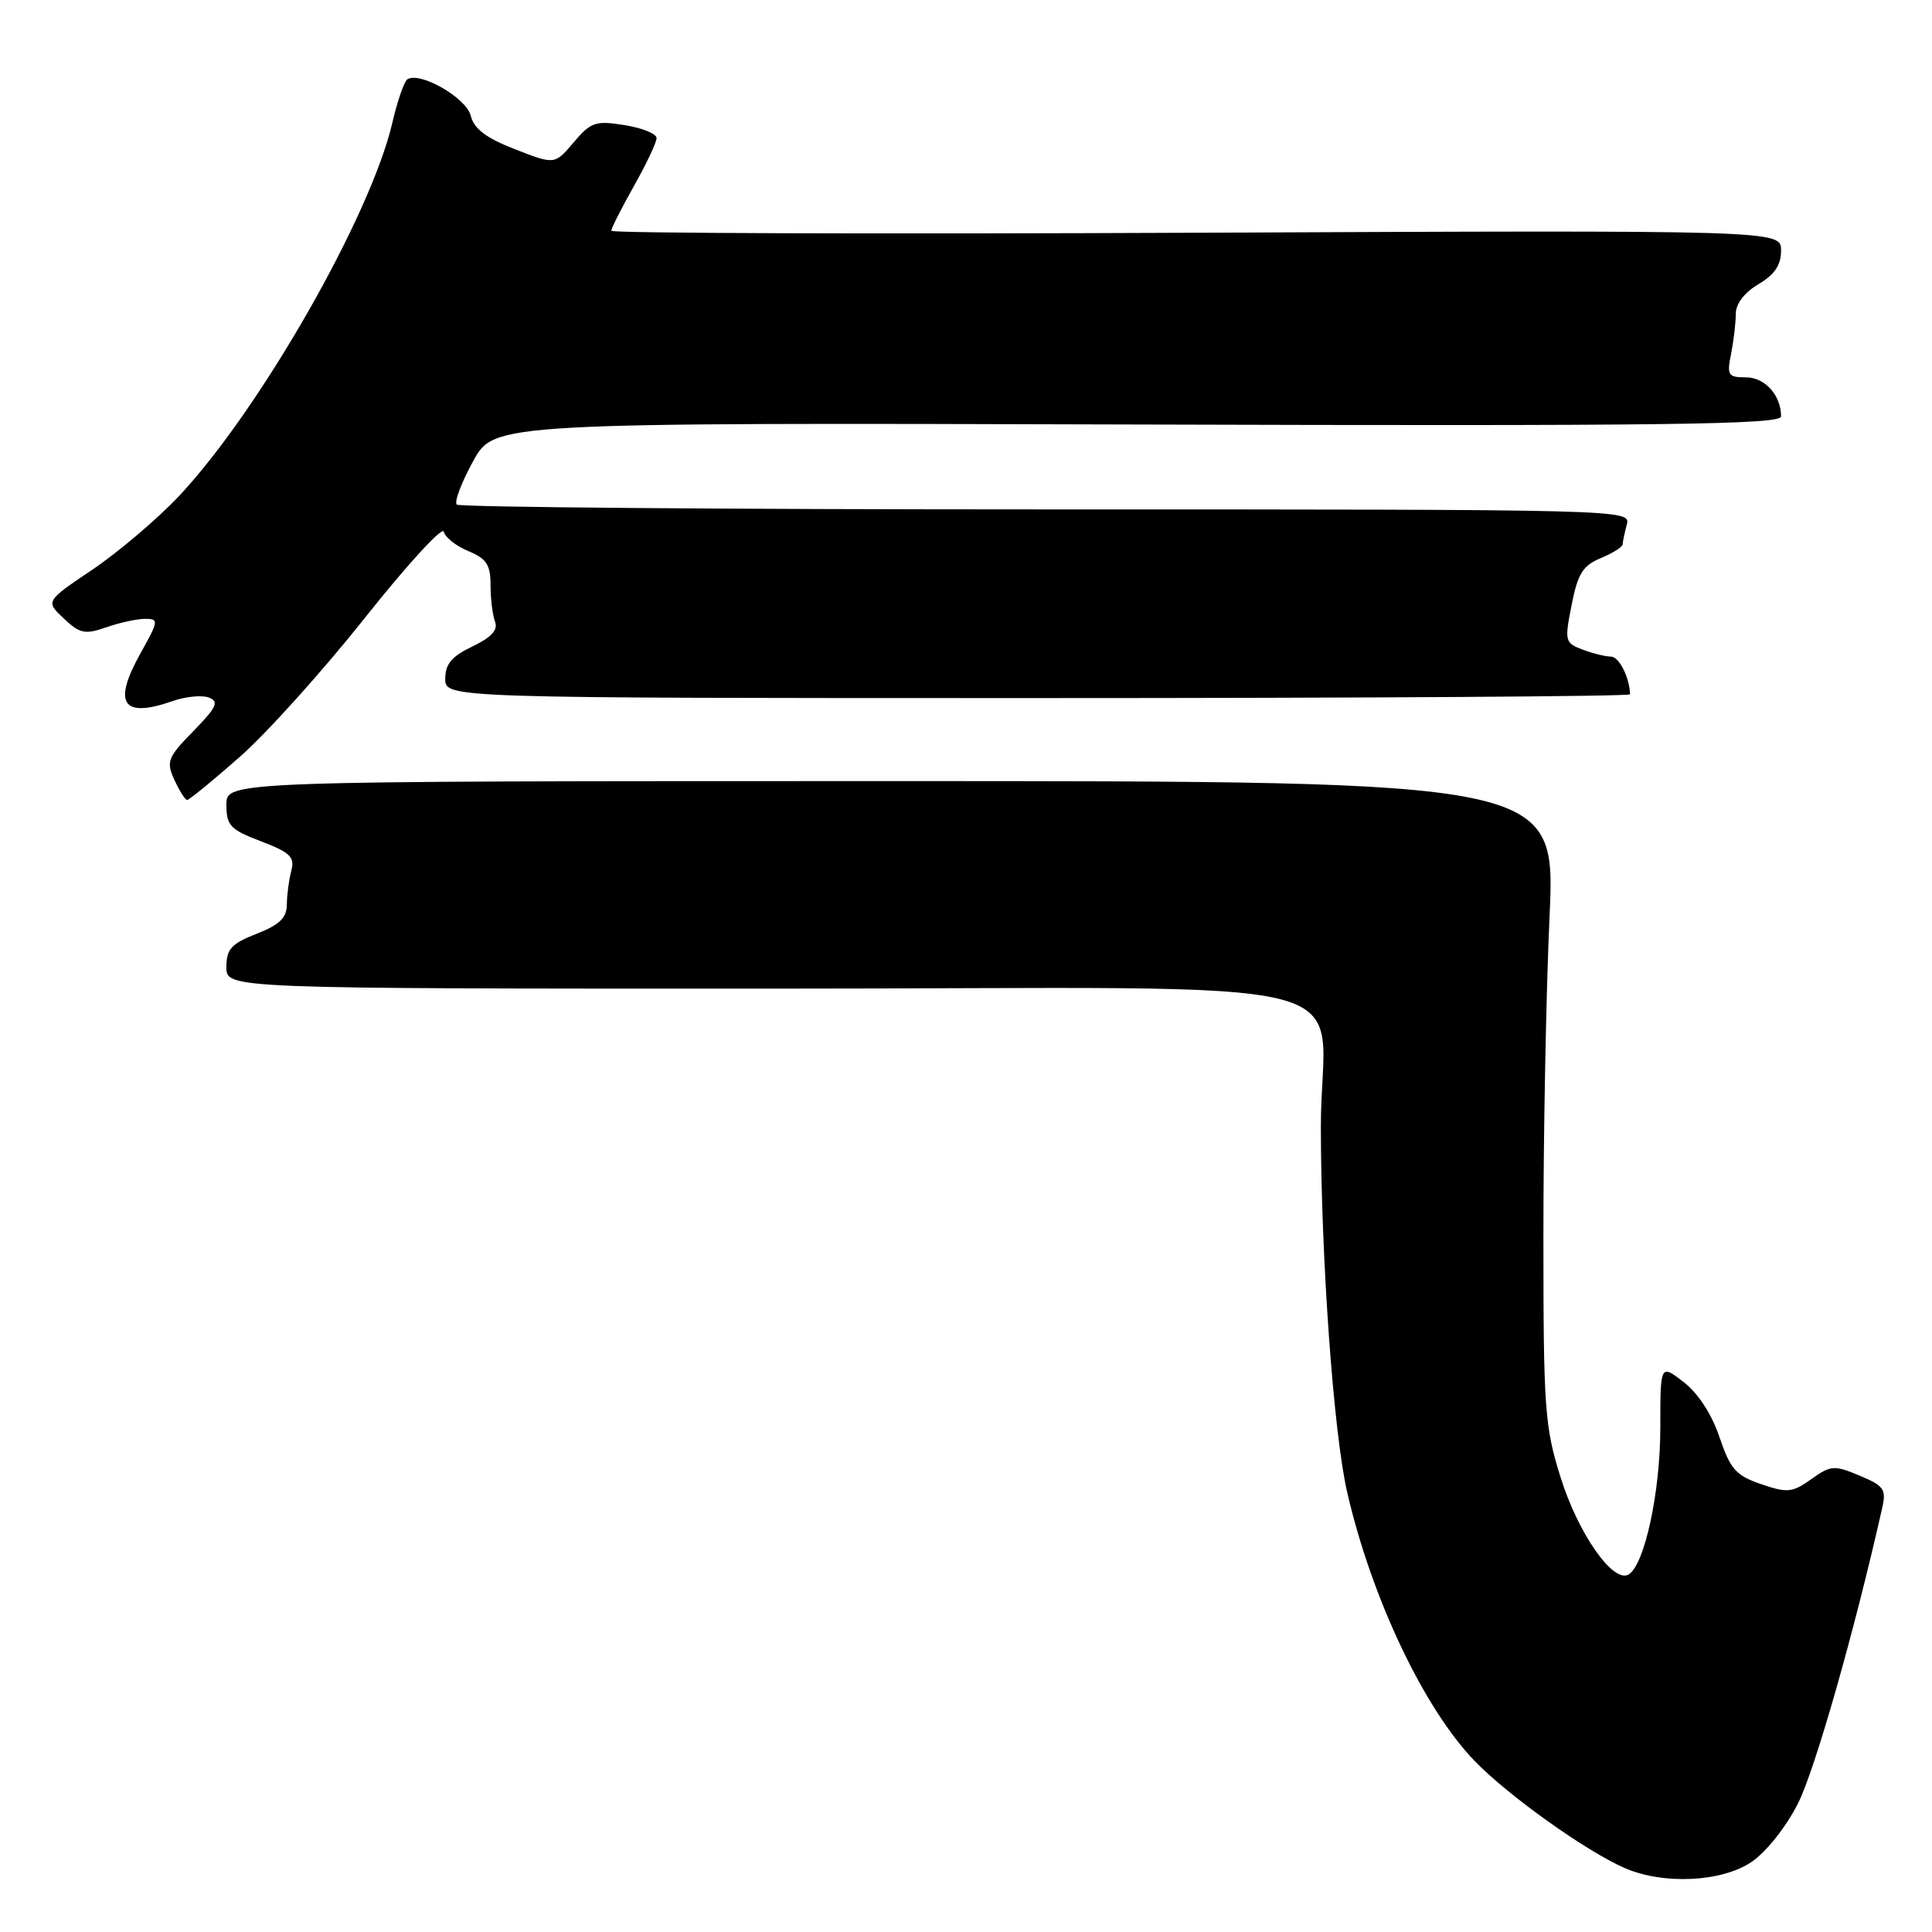 <?xml version="1.0" encoding="UTF-8" standalone="no"?>
<!DOCTYPE svg PUBLIC "-//W3C//DTD SVG 1.1//EN" "http://www.w3.org/Graphics/SVG/1.1/DTD/svg11.dtd" >
<svg xmlns="http://www.w3.org/2000/svg" xmlns:xlink="http://www.w3.org/1999/xlink" version="1.1" viewBox="0 0 256 256">
 <g >
 <path fill="currentColor"
d=" M 232.08 246.72 C 234.01 245.42 236.66 242.10 238.24 238.97 C 240.48 234.56 245.74 216.11 249.41 199.77 C 249.96 197.35 249.62 196.87 246.41 195.53 C 243.04 194.12 242.60 194.15 240.01 195.99 C 237.50 197.78 236.85 197.85 233.36 196.66 C 230.01 195.51 229.28 194.68 227.84 190.43 C 226.82 187.39 225.01 184.61 223.09 183.13 C 220.00 180.74 220.00 180.74 220.00 189.19 C 220.00 197.69 217.93 207.31 215.81 208.62 C 213.78 209.87 209.14 203.26 206.79 195.77 C 204.68 189.04 204.51 186.69 204.51 164.00 C 204.50 150.53 204.87 131.40 205.32 121.50 C 206.15 103.50 206.15 103.50 118.07 103.50 C 30.00 103.50 30.00 103.50 30.00 106.61 C 30.00 109.39 30.49 109.92 34.59 111.48 C 38.46 112.96 39.08 113.56 38.60 115.37 C 38.29 116.54 38.02 118.55 38.01 119.83 C 38.00 121.62 37.06 122.53 34.00 123.73 C 30.64 125.05 30.00 125.76 30.00 128.15 C 30.00 131.00 30.00 131.00 101.88 131.00 C 184.80 131.00 174.99 128.53 175.02 149.38 C 175.05 166.93 176.71 189.93 178.51 197.74 C 181.75 211.80 188.72 226.47 195.45 233.39 C 199.93 238.00 210.18 245.30 215.29 247.53 C 220.42 249.76 228.13 249.39 232.08 246.72 Z  M 31.74 100.32 C 35.30 97.20 42.77 88.90 48.35 81.87 C 53.93 74.84 58.64 69.70 58.80 70.45 C 58.97 71.19 60.43 72.35 62.05 73.02 C 64.47 74.02 65.00 74.83 65.00 77.54 C 65.00 79.35 65.27 81.53 65.60 82.39 C 66.01 83.48 65.11 84.45 62.60 85.66 C 59.85 86.97 59.00 87.98 59.00 89.94 C 59.00 92.50 59.00 92.50 137.50 92.50 C 180.67 92.50 215.99 92.28 215.99 92.00 C 215.93 89.76 214.53 87.00 213.45 87.00 C 212.72 87.00 211.03 86.58 209.69 86.07 C 207.36 85.19 207.30 84.94 208.25 80.15 C 209.06 76.01 209.74 74.94 212.12 73.95 C 213.70 73.29 215.01 72.47 215.01 72.13 C 215.02 71.78 215.27 70.60 215.56 69.50 C 216.10 67.51 215.62 67.50 138.63 67.50 C 96.03 67.50 60.88 67.21 60.52 66.86 C 60.17 66.50 61.15 63.92 62.69 61.11 C 65.50 56.00 65.50 56.00 150.75 56.25 C 220.68 56.46 236.00 56.26 236.00 55.18 C 236.00 52.37 233.87 50.00 231.34 50.00 C 228.97 50.00 228.80 49.73 229.38 46.88 C 229.72 45.16 230.00 42.78 230.00 41.59 C 230.00 40.25 231.14 38.76 233.00 37.66 C 235.15 36.39 236.00 35.13 236.00 33.19 C 236.00 30.50 236.00 30.50 158.50 30.84 C 115.88 31.03 81.00 30.91 81.00 30.58 C 81.00 30.24 82.35 27.58 84.00 24.65 C 85.65 21.73 87.00 18.87 87.00 18.30 C 87.00 17.72 85.09 16.95 82.76 16.58 C 78.91 15.96 78.30 16.17 76.01 18.87 C 73.50 21.83 73.50 21.83 68.23 19.77 C 64.40 18.28 62.80 17.07 62.37 15.32 C 61.77 12.96 55.69 9.46 53.99 10.50 C 53.56 10.77 52.66 13.36 51.99 16.25 C 49.14 28.59 34.39 54.39 23.70 65.75 C 20.84 68.78 15.69 73.15 12.26 75.47 C 6.02 79.67 6.02 79.67 8.45 81.95 C 10.59 83.97 11.26 84.10 14.09 83.12 C 15.85 82.50 18.17 82.00 19.23 82.00 C 21.06 82.00 21.03 82.26 18.63 86.54 C 14.89 93.23 16.21 95.22 22.86 92.90 C 24.60 92.29 26.77 92.08 27.68 92.43 C 29.06 92.96 28.72 93.70 25.62 96.88 C 22.20 100.38 22.00 100.90 23.11 103.34 C 23.78 104.80 24.54 106.00 24.80 106.00 C 25.06 106.00 28.19 103.45 31.74 100.32 Z "/>
</g>
</svg>